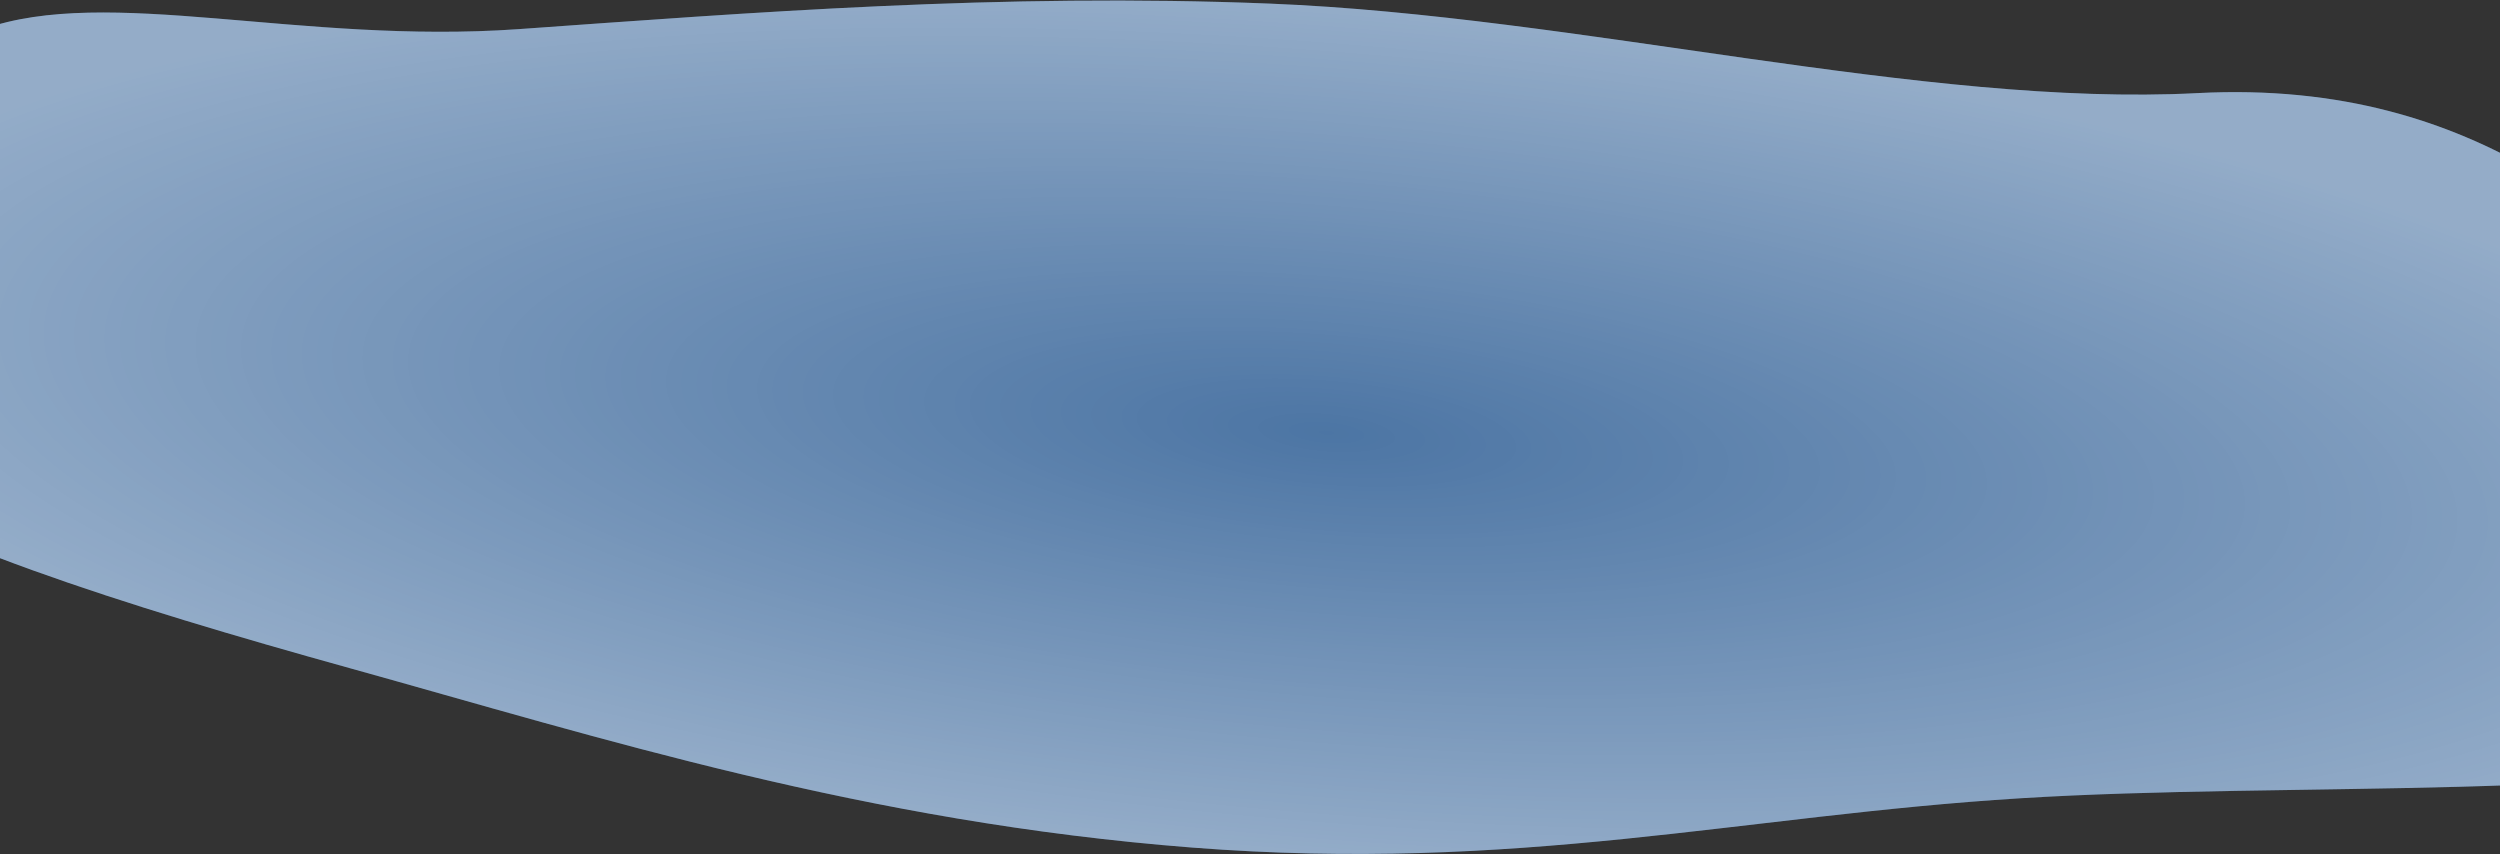 <svg width="8046" height="2750" viewBox="0 0 8046 2750" fill="none" xmlns="http://www.w3.org/2000/svg">
<rect x="0" y="0" width="8046" height="2750" fill="#333333" stroke="none"/>
<g clip-path="url(#clip0_282_61)">
<path fill-rule="evenodd" clip-rule="evenodd" d="M-604.9 1493.73C-895.105 1272.05 -619.528 1083.01 -536.23 880.931C-458.952 693.456 -444.074 233.184 -53.448 93.761C345.22 -48.532 964.413 143.688 1669.21 93.761C2410.85 41.224 3220.09 -23.413 4088.05 11.671C5080.33 51.78 6194.55 345.671 7071.55 299.671C8007.05 250.602 8449.73 773.379 8789.55 1027.81C9103.02 1262.51 8835.43 1464.27 8874.5 1689.34C8916.53 1931.45 9496.53 2231.81 9028.7 2405.4C8561.56 2578.74 7364.33 2515.62 6503.69 2569.06C5603.45 2624.95 4887.58 2809.63 3836.25 2727.78C2784.74 2645.93 1935.23 2375.35 1125.65 2150.39C399.942 1948.74 -295.395 1730.15 -604.9 1493.73Z" fill="#4C75A4"/>
<path fill-rule="evenodd" clip-rule="evenodd" d="M-604.9 1493.73C-895.105 1272.05 -619.528 1083.01 -536.23 880.931C-458.952 693.456 -444.074 233.184 -53.448 93.761C345.22 -48.532 964.413 143.688 1669.21 93.761C2410.85 41.224 3220.09 -23.413 4088.05 11.671C5080.33 51.78 6194.55 345.671 7071.55 299.671C8007.05 250.602 8449.73 773.379 8789.55 1027.81C9103.02 1262.51 8835.43 1464.27 8874.5 1689.34C8916.53 1931.45 9496.53 2231.81 9028.7 2405.4C8561.56 2578.74 7364.33 2515.62 6503.69 2569.06C5603.45 2624.95 4887.58 2809.63 3836.25 2727.78C2784.74 2645.93 1935.23 2375.35 1125.65 2150.39C399.942 1948.74 -295.395 1730.15 -604.9 1493.73Z" fill="url(#paint0_radial_282_61)" fill-opacity="0.4"/>
</g>
<defs>
<radialGradient id="paint0_radial_282_61" cx="0" cy="0" r="1" gradientUnits="userSpaceOnUse" gradientTransform="translate(4268.91 1392.8) rotate(4.909) scale(4995.23 1367.37)">
<stop stop-color="white" stop-opacity="0"/>
<stop offset="1" stop-color="white"/>
</radialGradient>
<clipPath id="clip0_282_61">
<rect width="8046" height="2750" fill="white"/>
</clipPath>
</defs>
</svg>
